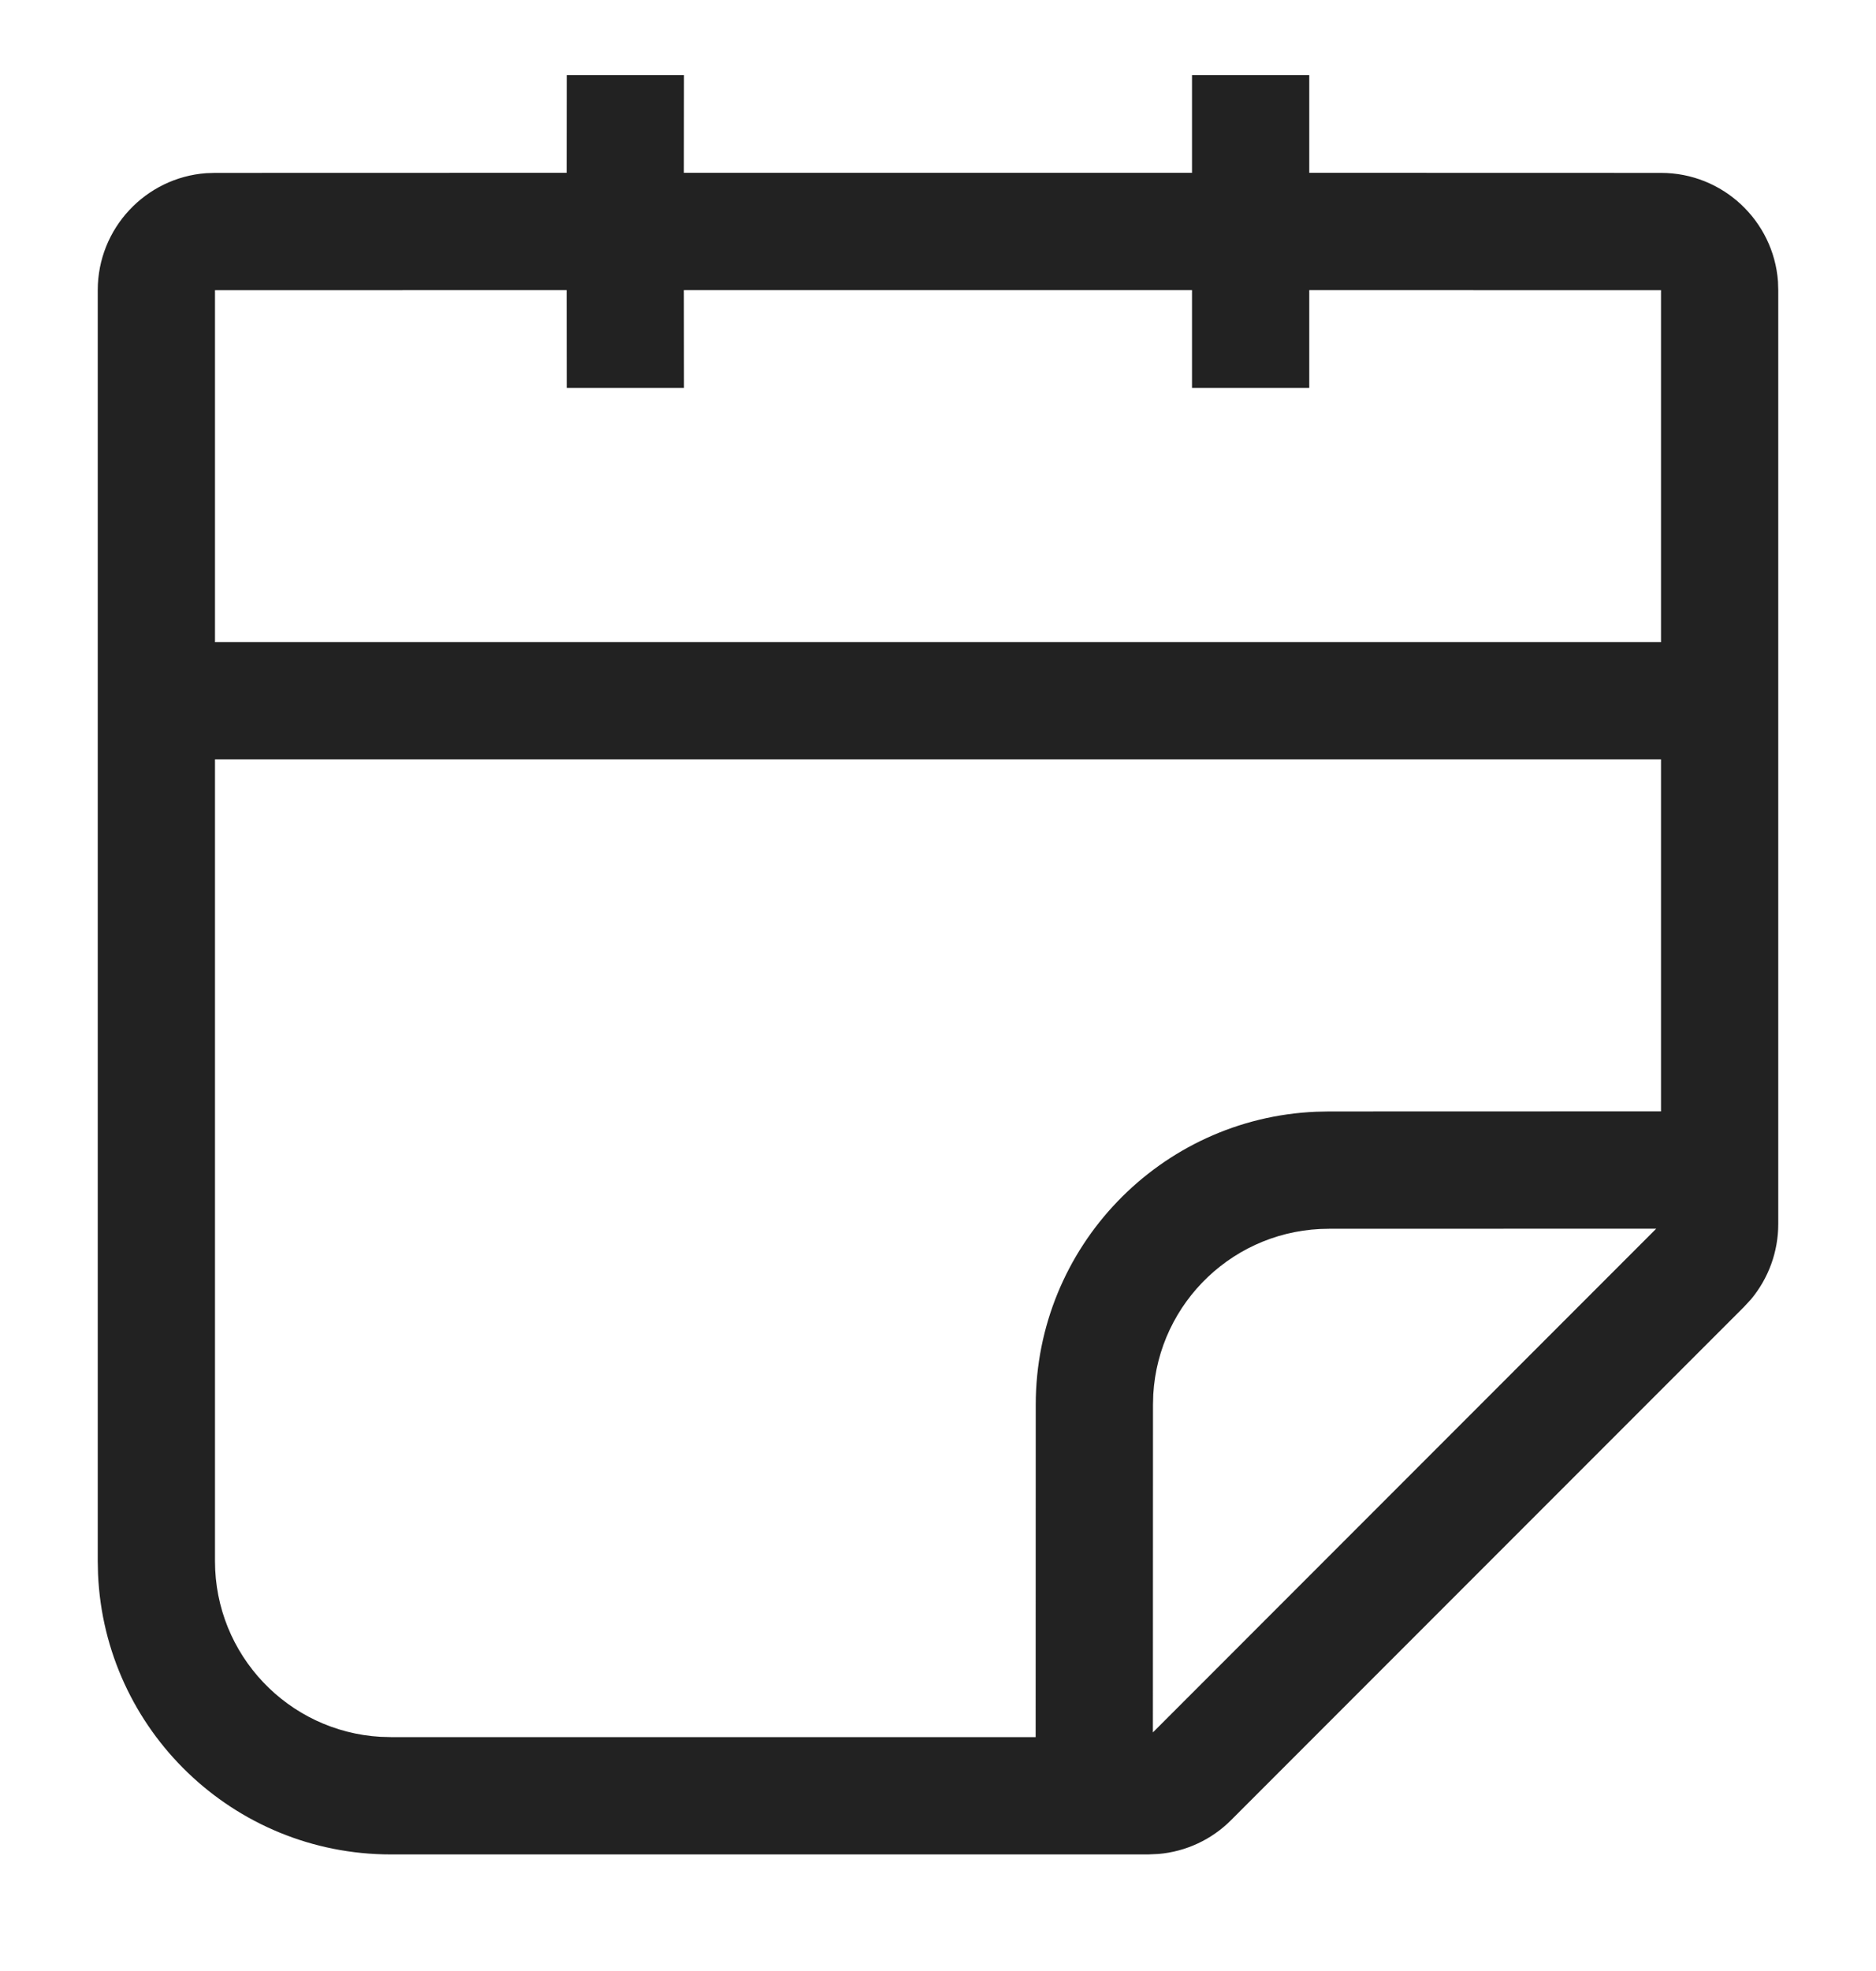 <svg width="20" height="21" viewBox="0 0 20 21" fill="none" xmlns="http://www.w3.org/2000/svg">
<g clip-path="url(#clip0_24_10217)">
<path d="M7.292 0.8L7.291 1.841H12.708L12.708 0.8H13.958L13.958 1.841L17.708 1.842C18.367 1.842 18.907 2.352 18.955 2.998L18.958 3.092V13.041C18.958 13.336 18.854 13.62 18.667 13.844L18.592 13.925L13.125 19.392C12.917 19.601 12.642 19.728 12.351 19.753L12.241 19.758H4.167C2.486 19.758 1.116 18.432 1.045 16.769L1.042 16.633V3.092C1.042 2.433 1.552 1.893 2.198 1.845L2.292 1.842L6.041 1.841L6.042 0.8L7.292 0.8ZM17.708 8.091H2.292V16.633C2.292 17.632 3.072 18.448 4.057 18.505L4.167 18.508L11.041 18.508L11.042 14.967C11.042 13.286 12.368 11.915 14.031 11.845L14.167 11.842L17.708 11.841V8.091ZM17.657 13.091L14.167 13.092C13.168 13.092 12.352 13.872 12.295 14.857L12.292 14.967L12.291 18.458L17.657 13.091ZM6.041 3.091L2.292 3.092V6.841H17.708L17.708 3.092L13.958 3.091L13.958 4.133H12.708L12.708 3.091H7.291L7.292 4.133H6.042L6.041 3.091Z" fill="#222222"/>
</g>
<defs>
<clipPath id="clip0_24_10217">
<rect width="20" height="20" fill="white" transform="translate(0 0.8)"/>
</clipPath>
</defs>
</svg>
